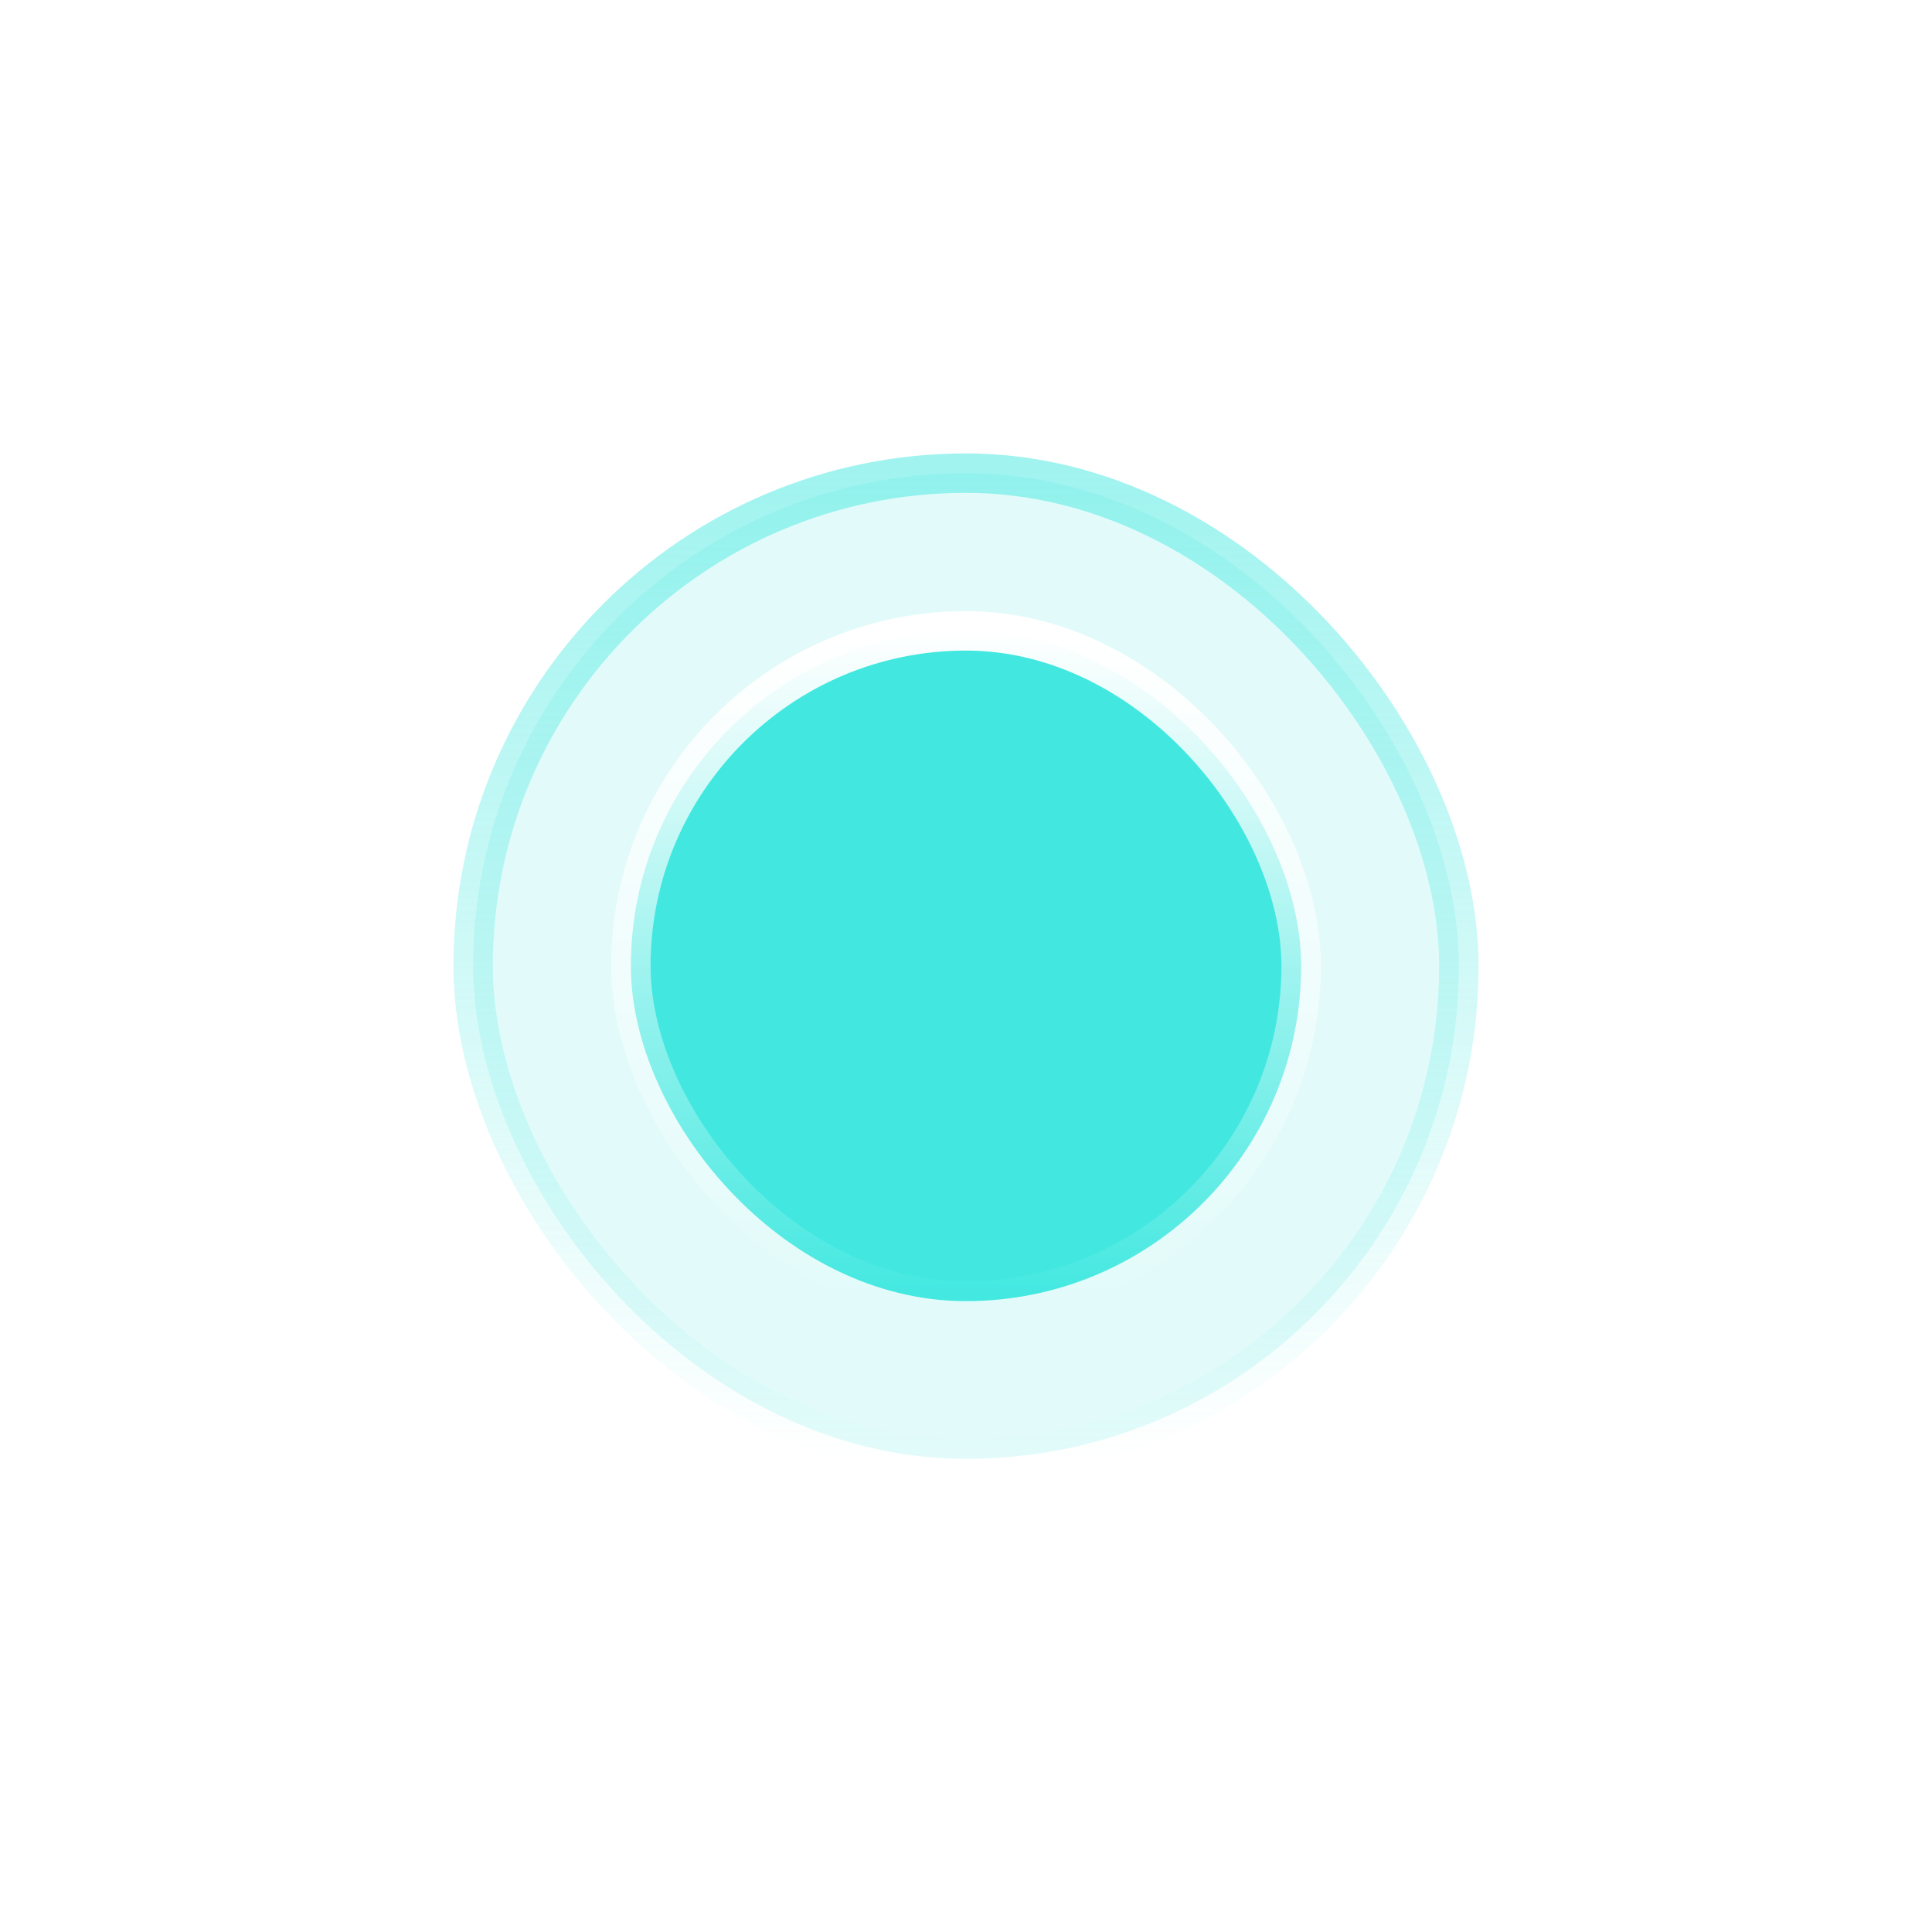 <svg width="49" height="49" viewBox="0 0 49 49" fill="none" xmlns="http://www.w3.org/2000/svg">
    <defs>
        <filter id="filter0_d" x="0.5" y="0.5" width="48" height="48" filterUnits="userSpaceOnUse" color-interpolation-filters="sRGB">
            <feFlood flood-opacity="0" result="BackgroundImageFix"/>
            <feColorMatrix in="SourceAlpha" type="matrix" values="0 0 0 0 0 0 0 0 0 0 0 0 0 0 0 0 0 0 127 0"/>
            <feOffset/>
            <feGaussianBlur stdDeviation="7.5"/>
            <feColorMatrix type="matrix" values="0 0 0 0 0.259 0 0 0 0 0.91 0 0 0 0 0.878 0 0 0 0.5 0"/>
            <feBlend mode="normal" in2="BackgroundImageFix" result="effect1_dropShadow"/>
            <feBlend mode="normal" in="SourceGraphic" in2="effect1_dropShadow" result="shape"/>
        </filter>
        <linearGradient id="paint0_linear" x1="24.5" y1="12" x2="24.5" y2="37" gradientUnits="userSpaceOnUse">
            <stop stop-color="#42E8E0"/>
            <stop offset="1" stop-color="#42E8E0" stop-opacity="0"/>
        </linearGradient>
        <linearGradient id="paint1_linear" x1="24.5" y1="16" x2="24.5" y2="33" gradientUnits="userSpaceOnUse">
            <stop stop-color="white"/>
            <stop offset="1" stop-color="white" stop-opacity="0"/>
        </linearGradient>
    </defs>

    <rect x="12" y="12" width="25" height="25" rx="12.5" fill="#42E8E0" fill-opacity="0.15" stroke="url(#paint0_linear)" stroke-opacity="0.5"/>
<g filter="url(#filter0_d)">
<rect x="16" y="16" width="17" height="17" rx="8.5" fill="#42E8E0"/>
<rect x="16" y="16" width="17" height="17" rx="8.5" stroke="url(#paint1_linear)"/>
</g>
</svg>
